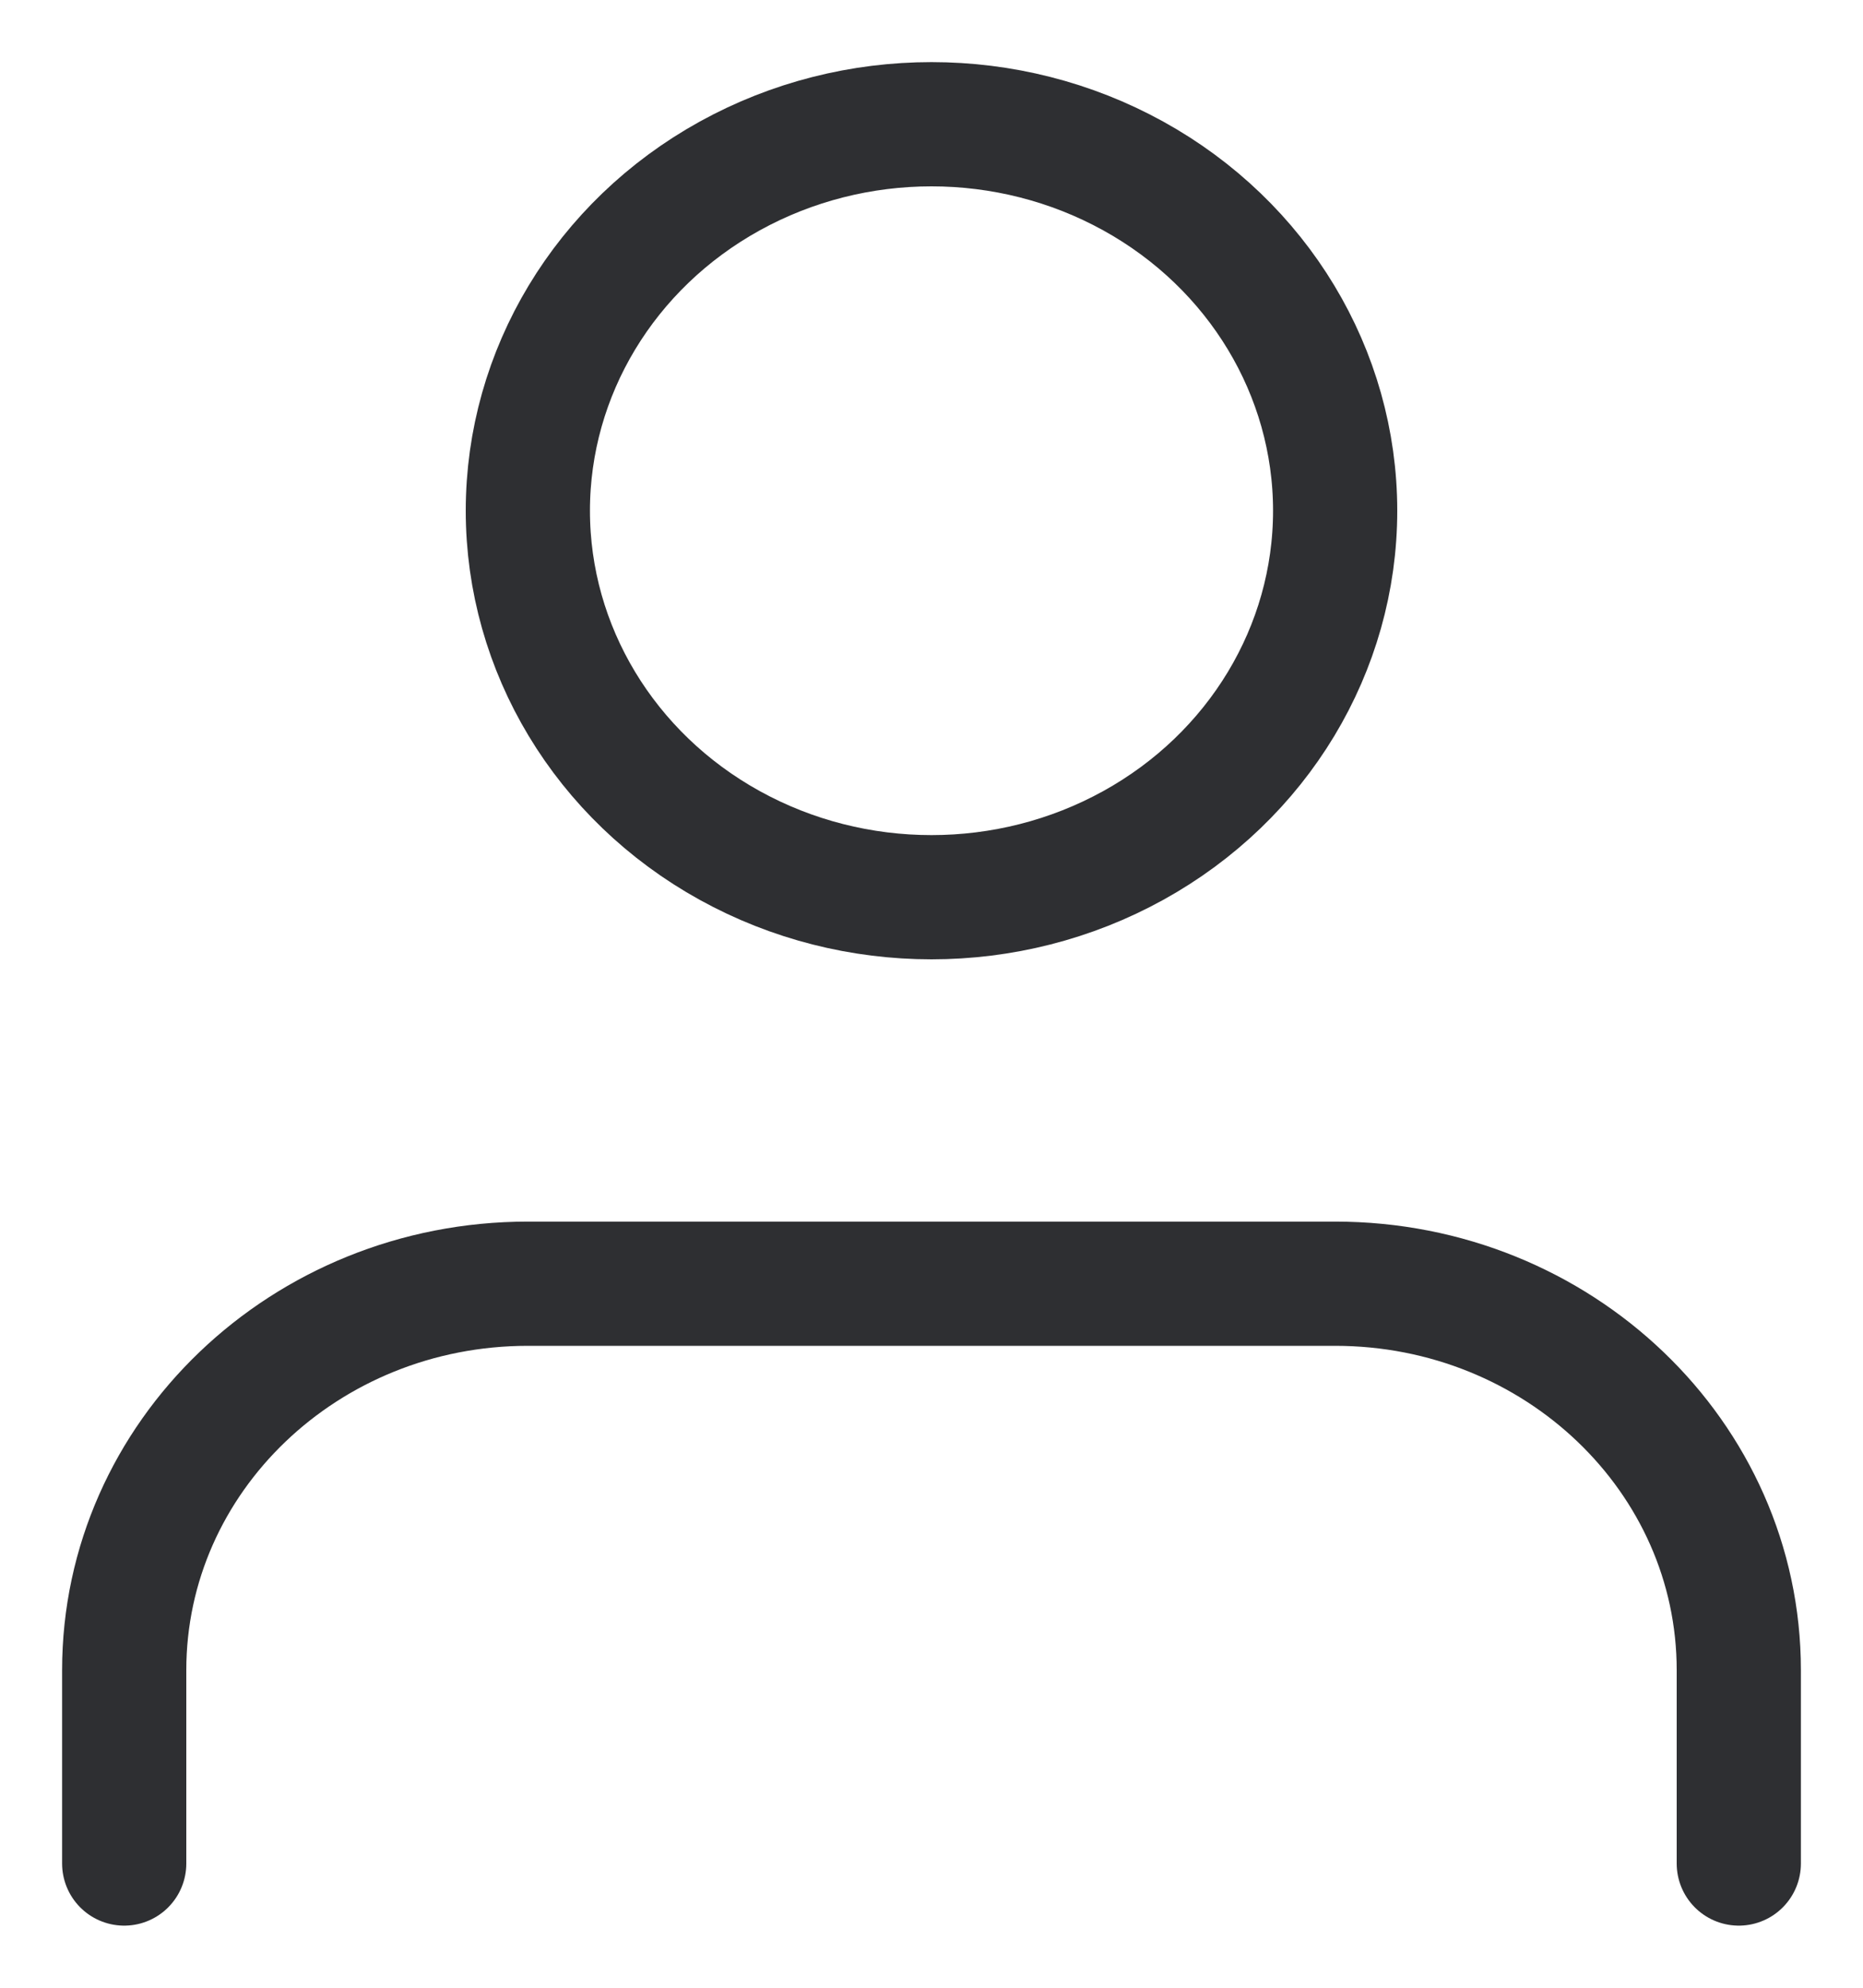 
<svg width="15px" height="16px" viewBox="0 0 15 16" version="1.1" xmlns="http://www.w3.org/2000/svg" xmlns:xlink="http://www.w3.org/1999/xlink">
    <g id="Page-1" stroke="none" stroke-width="1" fill="none" fill-rule="evenodd" stroke-linecap="round" stroke-linejoin="round">
        <g id="LifeBuoy" transform="translate(-1406, -91)" stroke="#2E2F32" stroke-width="1">
            <g id="user-copy" transform="translate(1407, 92)">
                <path d="M13,14 L13,12.444 C13,10.726 11.545,9.333 9.75,9.333 L3.25,9.333 C1.455,9.333 0,10.726 0,12.444 L0,14" id="Path"></path>
                <ellipse id="Oval" cx="6.5" cy="3.111" rx="3.25" ry="3.111"></ellipse>
            </g>
        </g>
    </g>
</svg>
